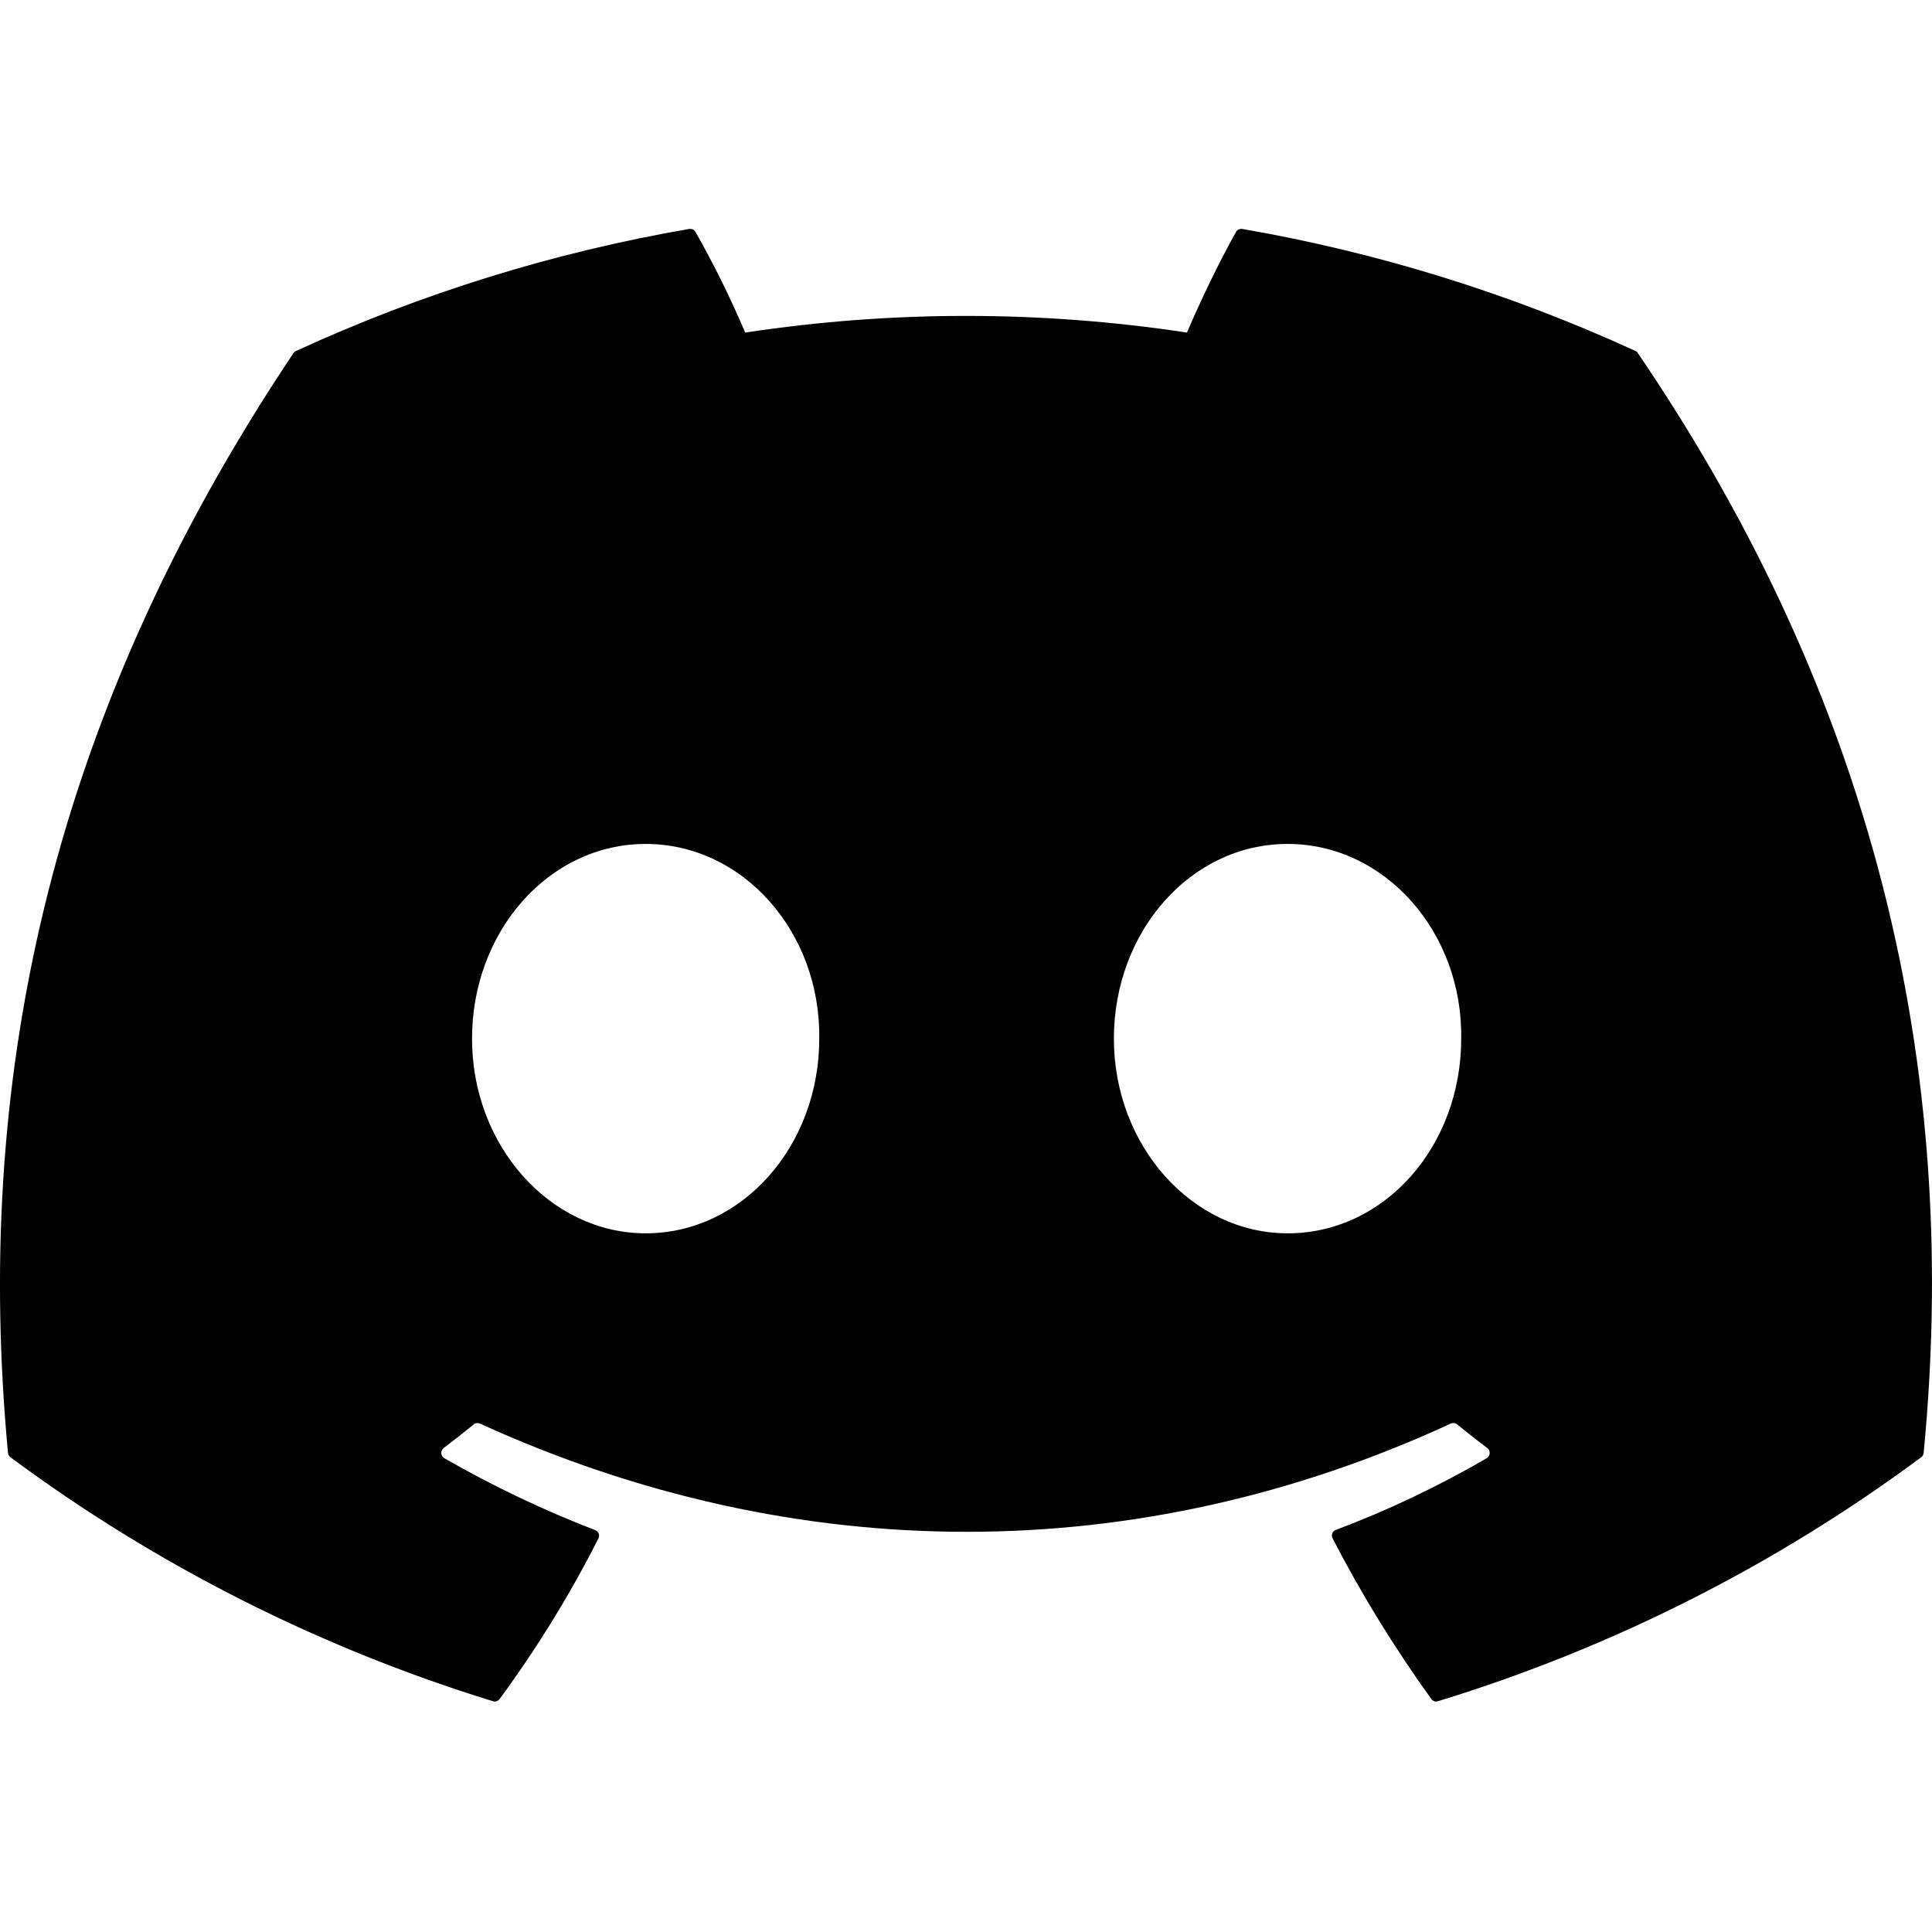 <svg width="22" height="22" viewBox="0 0 22 22" fill="none" xmlns="http://www.w3.org/2000/svg">
<g clip-path="url(#clip0_5_12138)">
<path d="M18.624 3.997C17.198 3.342 15.693 2.875 14.146 2.607C14.132 2.605 14.118 2.607 14.105 2.613C14.092 2.619 14.081 2.629 14.075 2.641C13.881 2.985 13.666 3.435 13.516 3.787C11.849 3.534 10.153 3.534 8.486 3.787C8.319 3.395 8.13 3.012 7.92 2.641C7.913 2.629 7.902 2.619 7.89 2.613C7.877 2.607 7.862 2.605 7.848 2.607C6.302 2.874 4.796 3.341 3.37 3.997C3.358 4.002 3.348 4.011 3.341 4.022C0.489 8.283 -0.293 12.44 0.091 16.544C0.092 16.563 0.104 16.582 0.12 16.595C1.78 17.825 3.638 18.764 5.613 19.372C5.627 19.377 5.642 19.377 5.656 19.372C5.669 19.367 5.681 19.358 5.69 19.346C6.113 18.769 6.49 18.16 6.814 17.519C6.821 17.506 6.824 17.491 6.821 17.476C6.819 17.461 6.811 17.448 6.801 17.438C6.794 17.431 6.785 17.426 6.776 17.423C6.184 17.195 5.61 16.921 5.06 16.605C5.045 16.596 5.033 16.582 5.028 16.565C5.023 16.548 5.025 16.529 5.032 16.514C5.037 16.503 5.044 16.495 5.053 16.488C5.169 16.401 5.284 16.31 5.394 16.22C5.404 16.212 5.415 16.207 5.428 16.205C5.44 16.203 5.453 16.205 5.464 16.21C9.065 17.854 12.963 17.854 16.521 16.21C16.532 16.205 16.546 16.203 16.558 16.205C16.571 16.206 16.583 16.212 16.593 16.22C16.703 16.31 16.819 16.401 16.934 16.488C16.944 16.494 16.951 16.504 16.956 16.514C16.961 16.524 16.964 16.536 16.963 16.548C16.963 16.559 16.959 16.57 16.953 16.58C16.947 16.59 16.939 16.599 16.929 16.605C16.38 16.924 15.806 17.198 15.212 17.421C15.202 17.425 15.194 17.43 15.186 17.437C15.179 17.444 15.174 17.453 15.17 17.462C15.167 17.472 15.166 17.482 15.167 17.491C15.167 17.501 15.17 17.51 15.175 17.519C15.505 18.158 15.883 18.769 16.298 19.346C16.306 19.358 16.318 19.367 16.332 19.372C16.346 19.377 16.361 19.377 16.375 19.372C18.353 18.766 20.214 17.827 21.876 16.595C21.885 16.589 21.892 16.582 21.896 16.573C21.901 16.564 21.904 16.554 21.905 16.544C22.364 11.799 21.137 7.677 18.652 4.023C18.649 4.017 18.646 4.012 18.641 4.007C18.636 4.003 18.631 3.999 18.624 3.997V3.997ZM7.352 14.044C6.267 14.044 5.375 13.049 5.375 11.828C5.375 10.605 6.251 9.61 7.352 9.61C8.462 9.61 9.346 10.614 9.329 11.828C9.329 13.049 8.453 14.044 7.352 14.044ZM14.662 14.044C13.578 14.044 12.684 13.049 12.684 11.828C12.684 10.605 13.56 9.61 14.662 9.61C15.771 9.61 16.657 10.614 16.639 11.828C16.639 13.049 15.771 14.044 14.662 14.044Z" fill="black"/>
</g>
<defs>
<clipPath id="clip0_5_12138">
<rect width="22" height="22" fill="white"/>
</clipPath>
</defs>
</svg>
